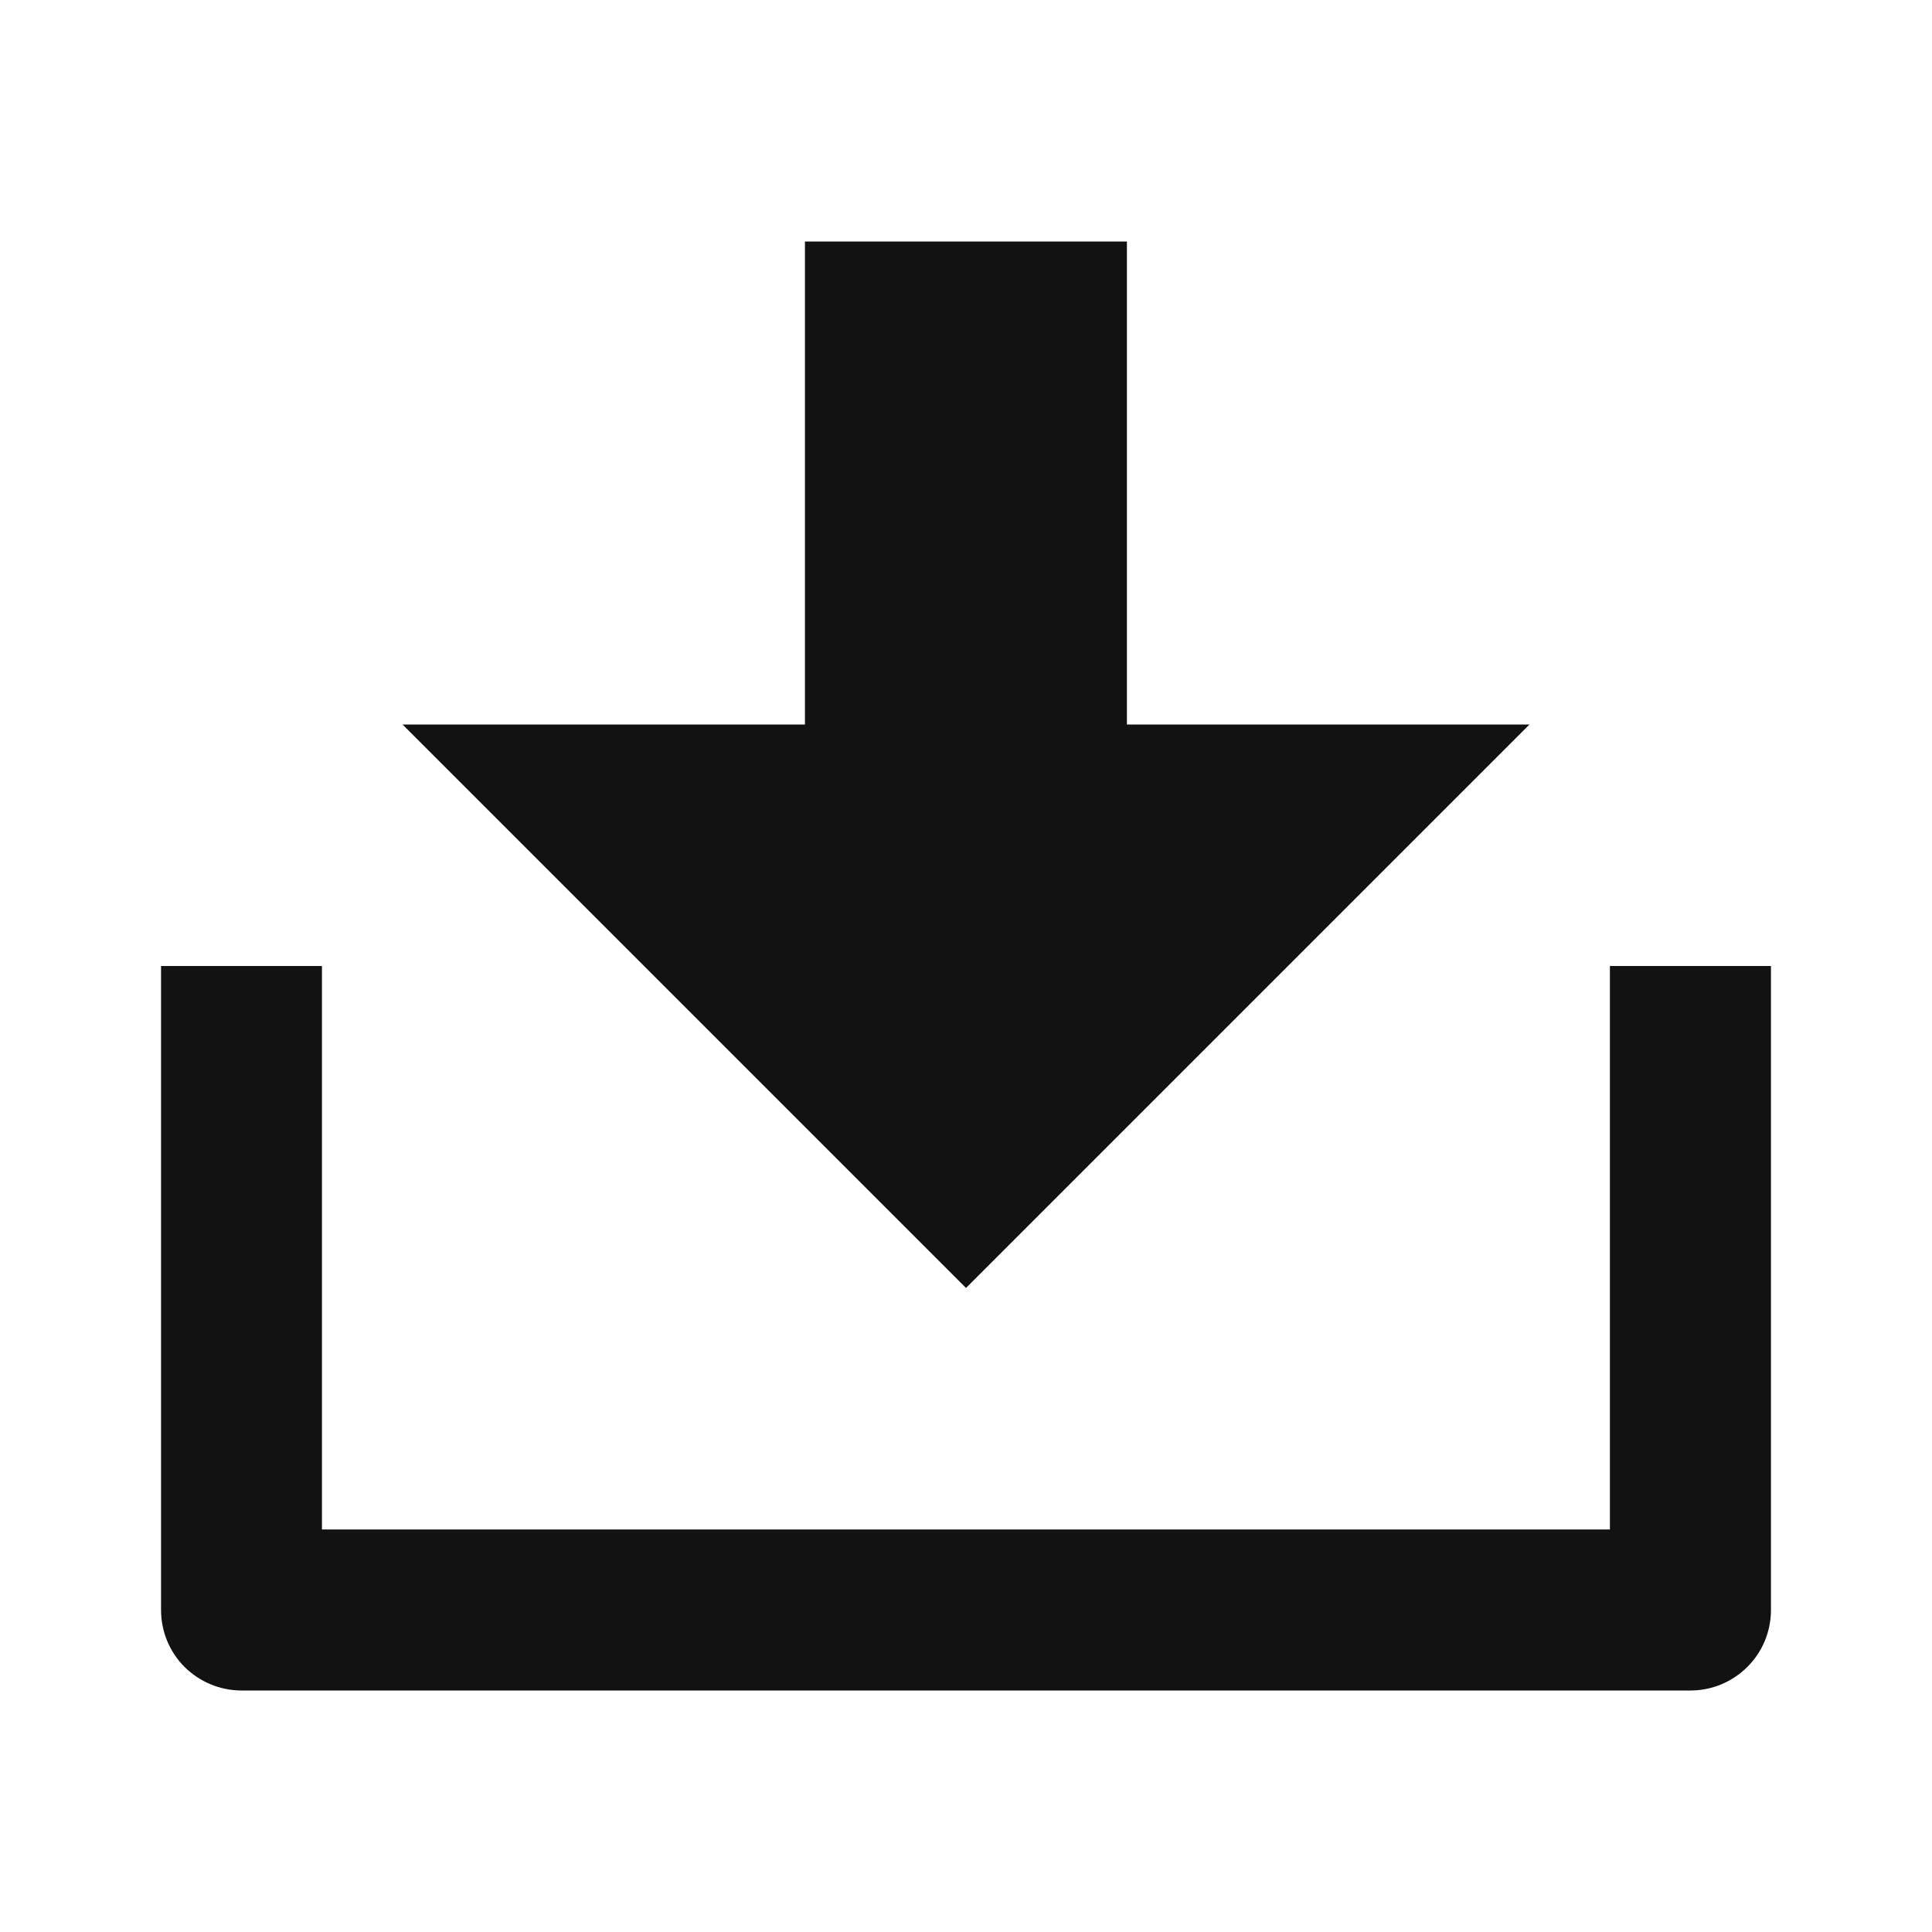 <svg width="14" height="14" viewBox="0 0 14 14" fill="none" xmlns="http://www.w3.org/2000/svg">
<path d="M2.333 11.083H11.666V7H12.833V11.667C12.833 11.821 12.772 11.97 12.662 12.079C12.553 12.188 12.405 12.25 12.25 12.25H1.75C1.595 12.25 1.447 12.188 1.337 12.079C1.228 11.97 1.167 11.821 1.167 11.667V7H2.333V11.083ZM8.166 5.25H11.083L7 9.333L2.917 5.25H5.833V1.75H8.166V5.25Z" fill="#121212"/>
</svg>

